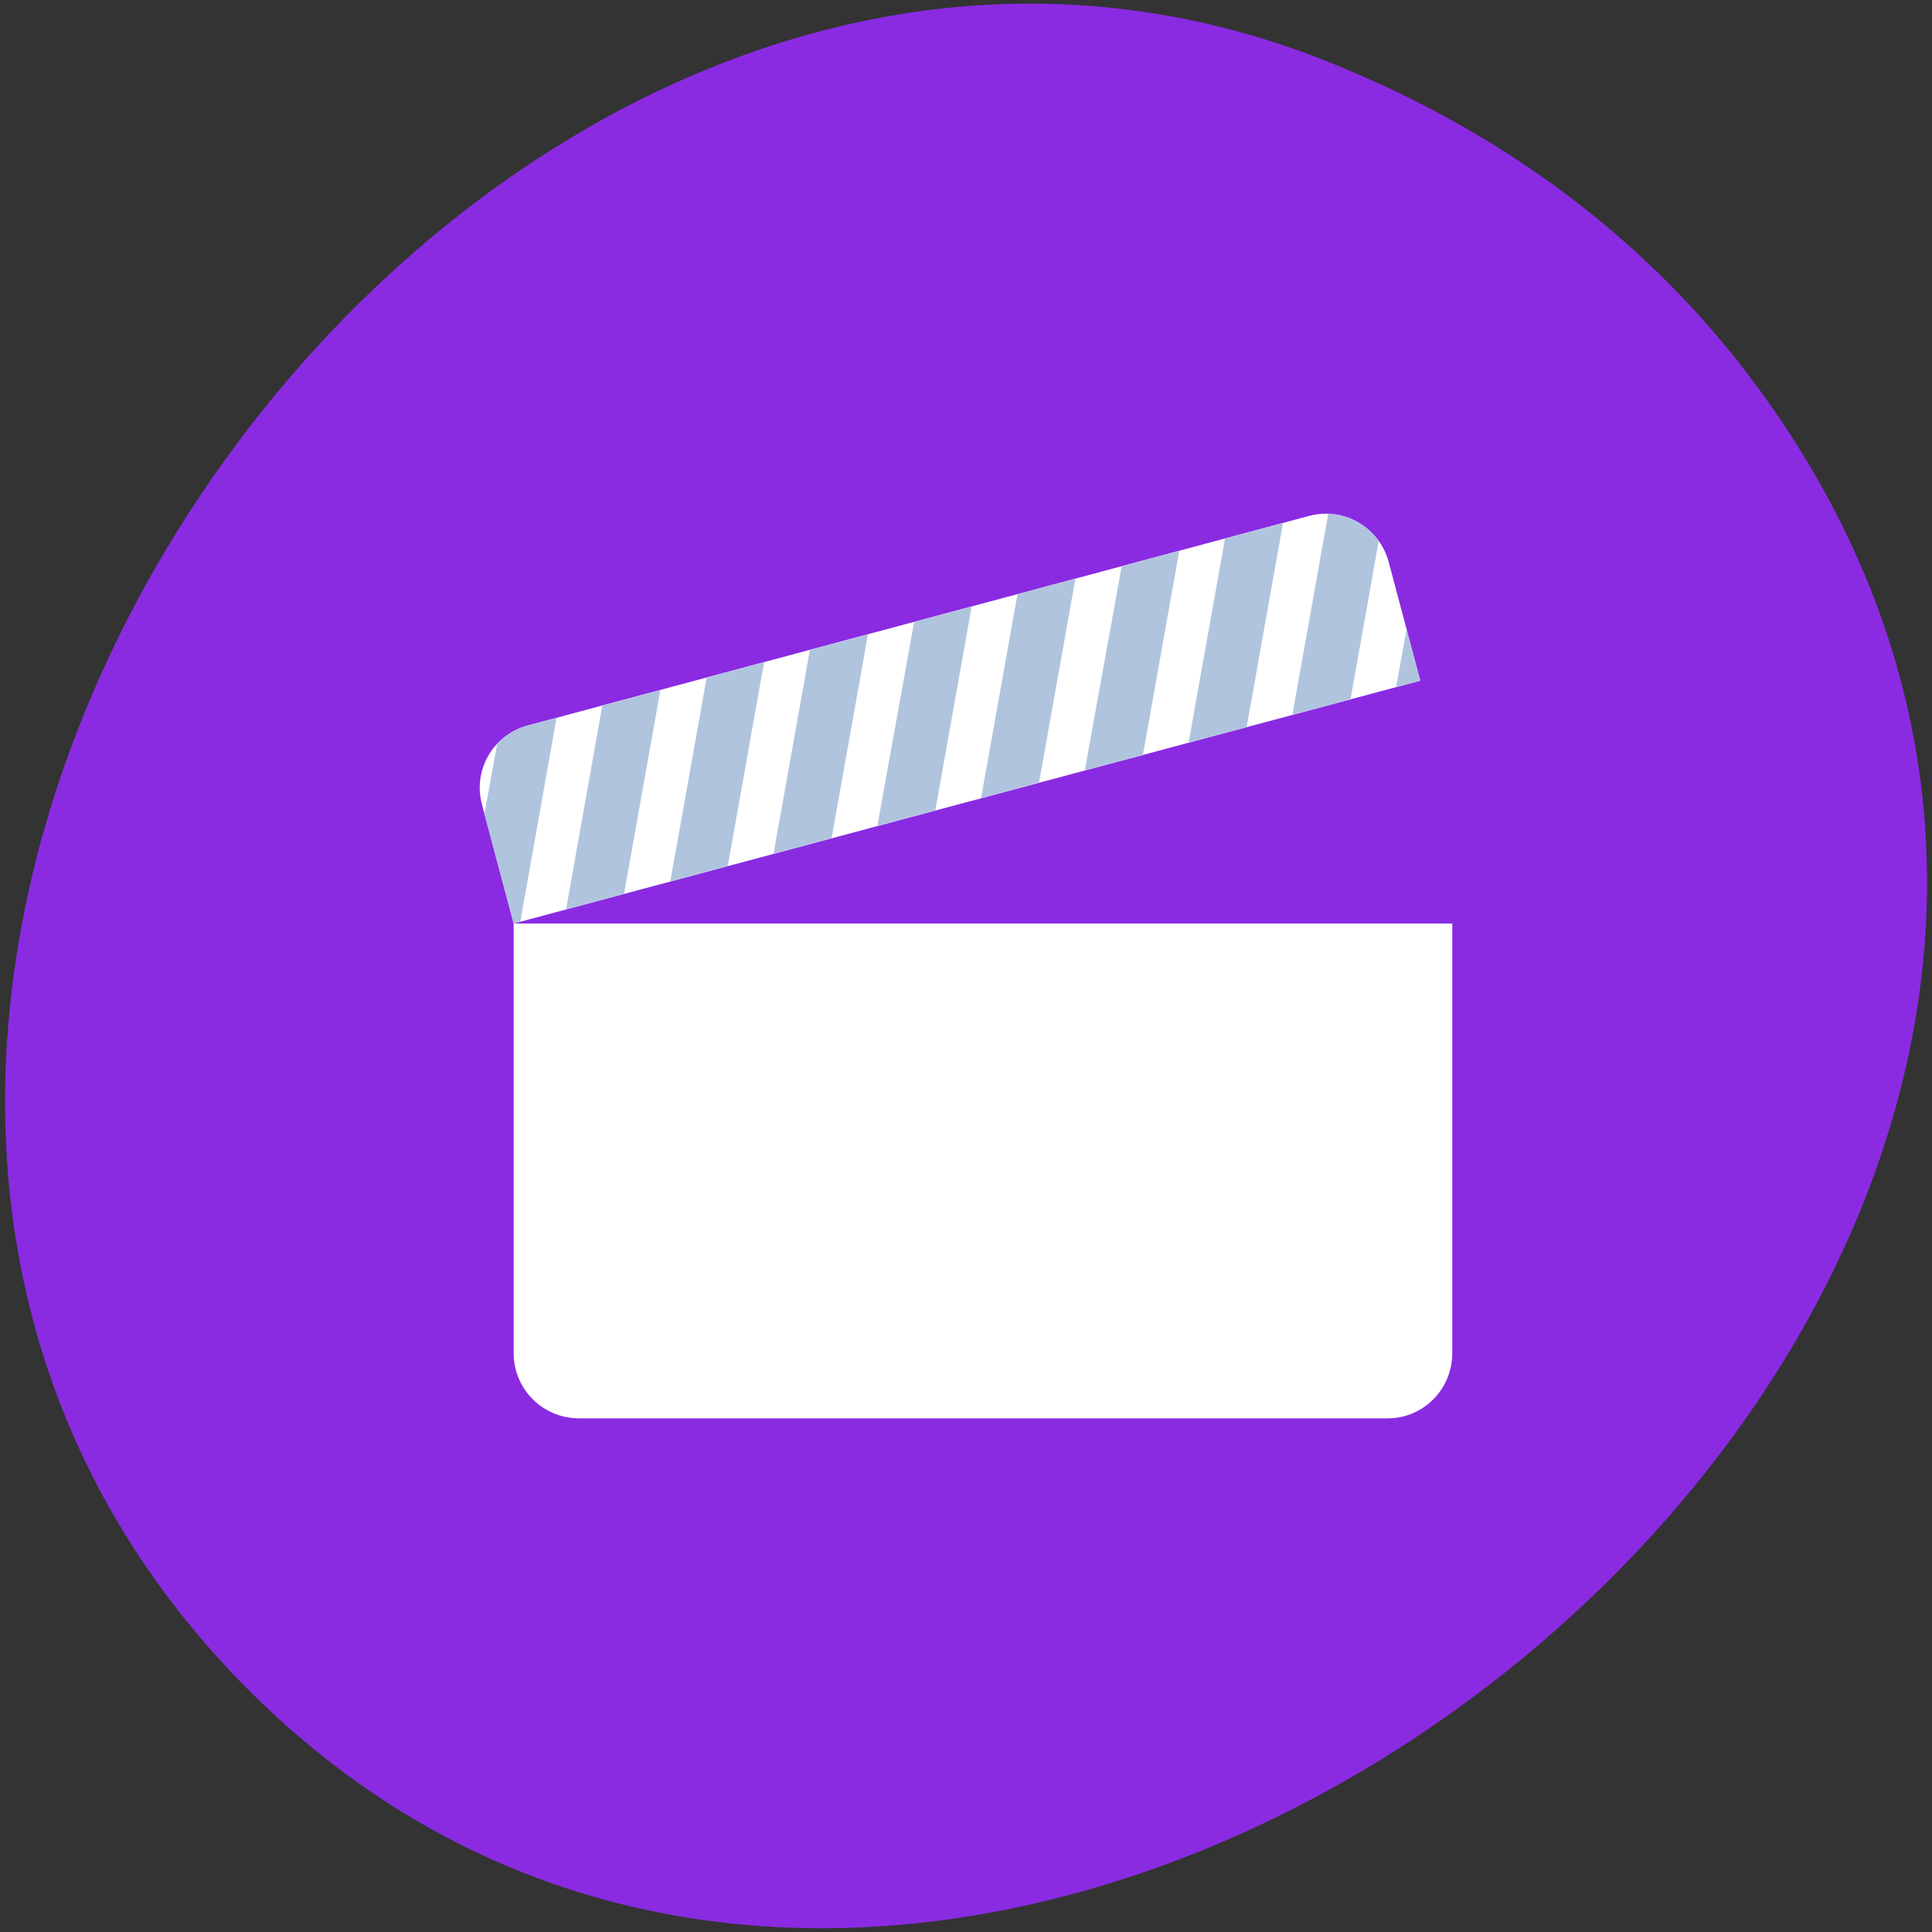 
<svg xmlns="http://www.w3.org/2000/svg" xmlns:xlink="http://www.w3.org/1999/xlink" width="16px" height="16px" viewBox="0 0 16 16" version="1.1">
<rect x="0" y="0" width="16" height="16" fill="#333333" stroke="none"/>
<g id="surface1">
<path style=" stroke:none;fill-rule:nonzero;fill:rgb(54.118%,16.863%,88.627%);fill-opacity:1;" d="M 14.668 3.363 C 19.844 10.77 8.188 20.062 2.09 14.027 C -3.652 8.34 3.77 -2.281 10.918 0.48 C 12.41 1.059 13.719 2.004 14.668 3.363 Z M 14.668 3.363 "/>
<path style=" stroke:none;fill-rule:nonzero;fill:rgb(100%,100%,100%);fill-opacity:1;" d="M 12.027 7.648 L 4.254 7.648 L 4.254 11.207 C 4.254 11.504 4.496 11.746 4.793 11.746 L 11.492 11.746 C 11.789 11.746 12.027 11.504 12.027 11.207 Z M 12.027 7.648 "/>
<path style=" stroke:none;fill-rule:nonzero;fill:rgb(100%,100%,100%);fill-opacity:1;" d="M 4.371 6.008 C 4.082 6.086 3.914 6.379 3.992 6.664 L 4.254 7.648 L 11.762 5.637 L 11.5 4.652 C 11.422 4.367 11.129 4.195 10.84 4.273 Z M 4.371 6.008 "/>
<path style=" stroke:none;fill-rule:nonzero;fill:rgb(69.02%,76.863%,87.059%);fill-opacity:1;" d="M 4.371 6.008 C 4.27 6.035 4.184 6.09 4.117 6.16 L 4.012 6.742 L 4.254 7.648 L 4.309 7.633 L 4.609 5.945 Z M 4.988 5.844 L 4.688 7.531 L 5.168 7.402 L 5.469 5.715 Z M 5.852 5.613 L 5.551 7.301 L 6.027 7.172 L 6.328 5.484 Z M 6.707 5.383 L 6.406 7.07 L 6.887 6.941 L 7.188 5.254 Z M 7.57 5.152 L 7.266 6.84 L 7.746 6.711 L 8.047 5.023 Z M 8.426 4.922 L 8.125 6.609 L 8.605 6.48 L 8.906 4.793 Z M 9.289 4.691 L 8.984 6.379 L 9.465 6.254 L 9.766 4.562 Z M 10.145 4.461 L 9.844 6.148 L 10.324 6.023 L 10.625 4.332 Z M 11 4.254 L 10.703 5.918 L 11.184 5.793 L 11.418 4.48 C 11.32 4.344 11.168 4.262 11 4.254 Z M 11.648 5.215 L 11.562 5.691 L 11.762 5.637 Z M 11.648 5.215 "/>
</g>
</svg>

